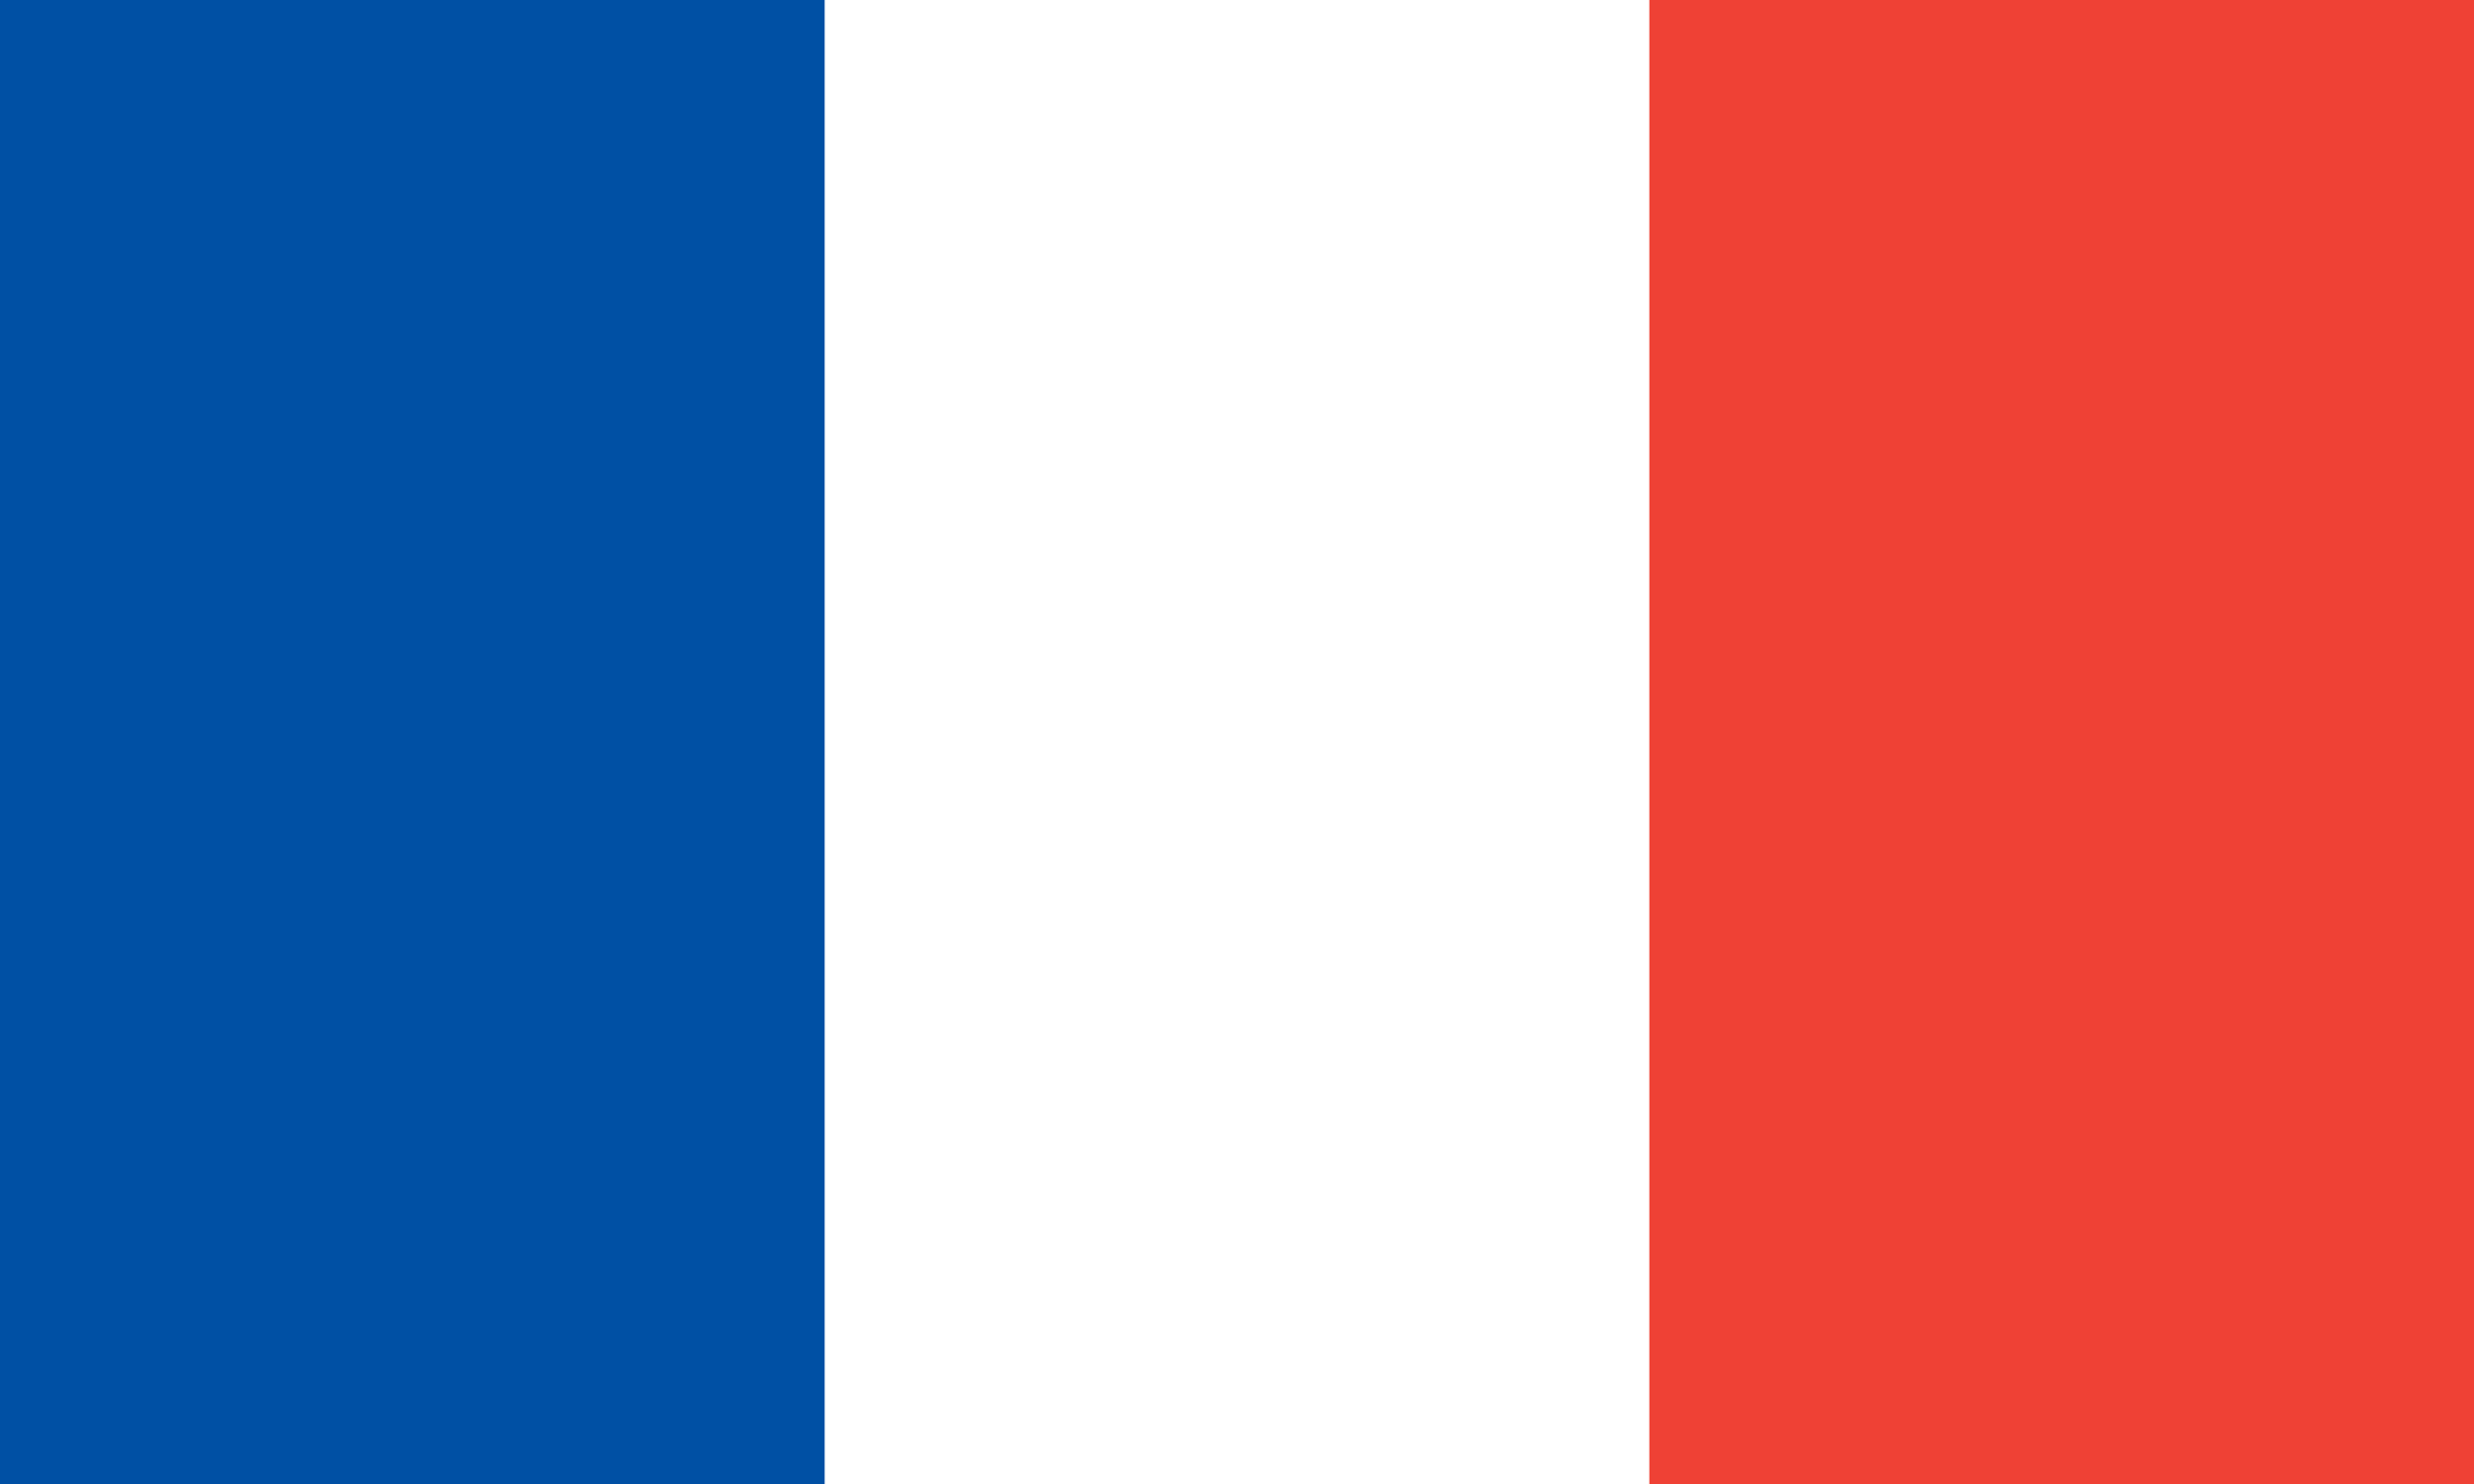 <svg xmlns="http://www.w3.org/2000/svg" style="cursor:pointer" width="100%" viewBox="0 0 500 300"><path id="path2" d="M0 0h500v300H0z" fill="#ef4135" stroke-width=".462"/><path id="path4" d="M0 0h333.333v300H0z" fill="#fff" stroke-width=".462"/><path id="path6" d="M0 0h166.667v300H0z" fill="#0050a4" stroke-width=".462"/></svg>
